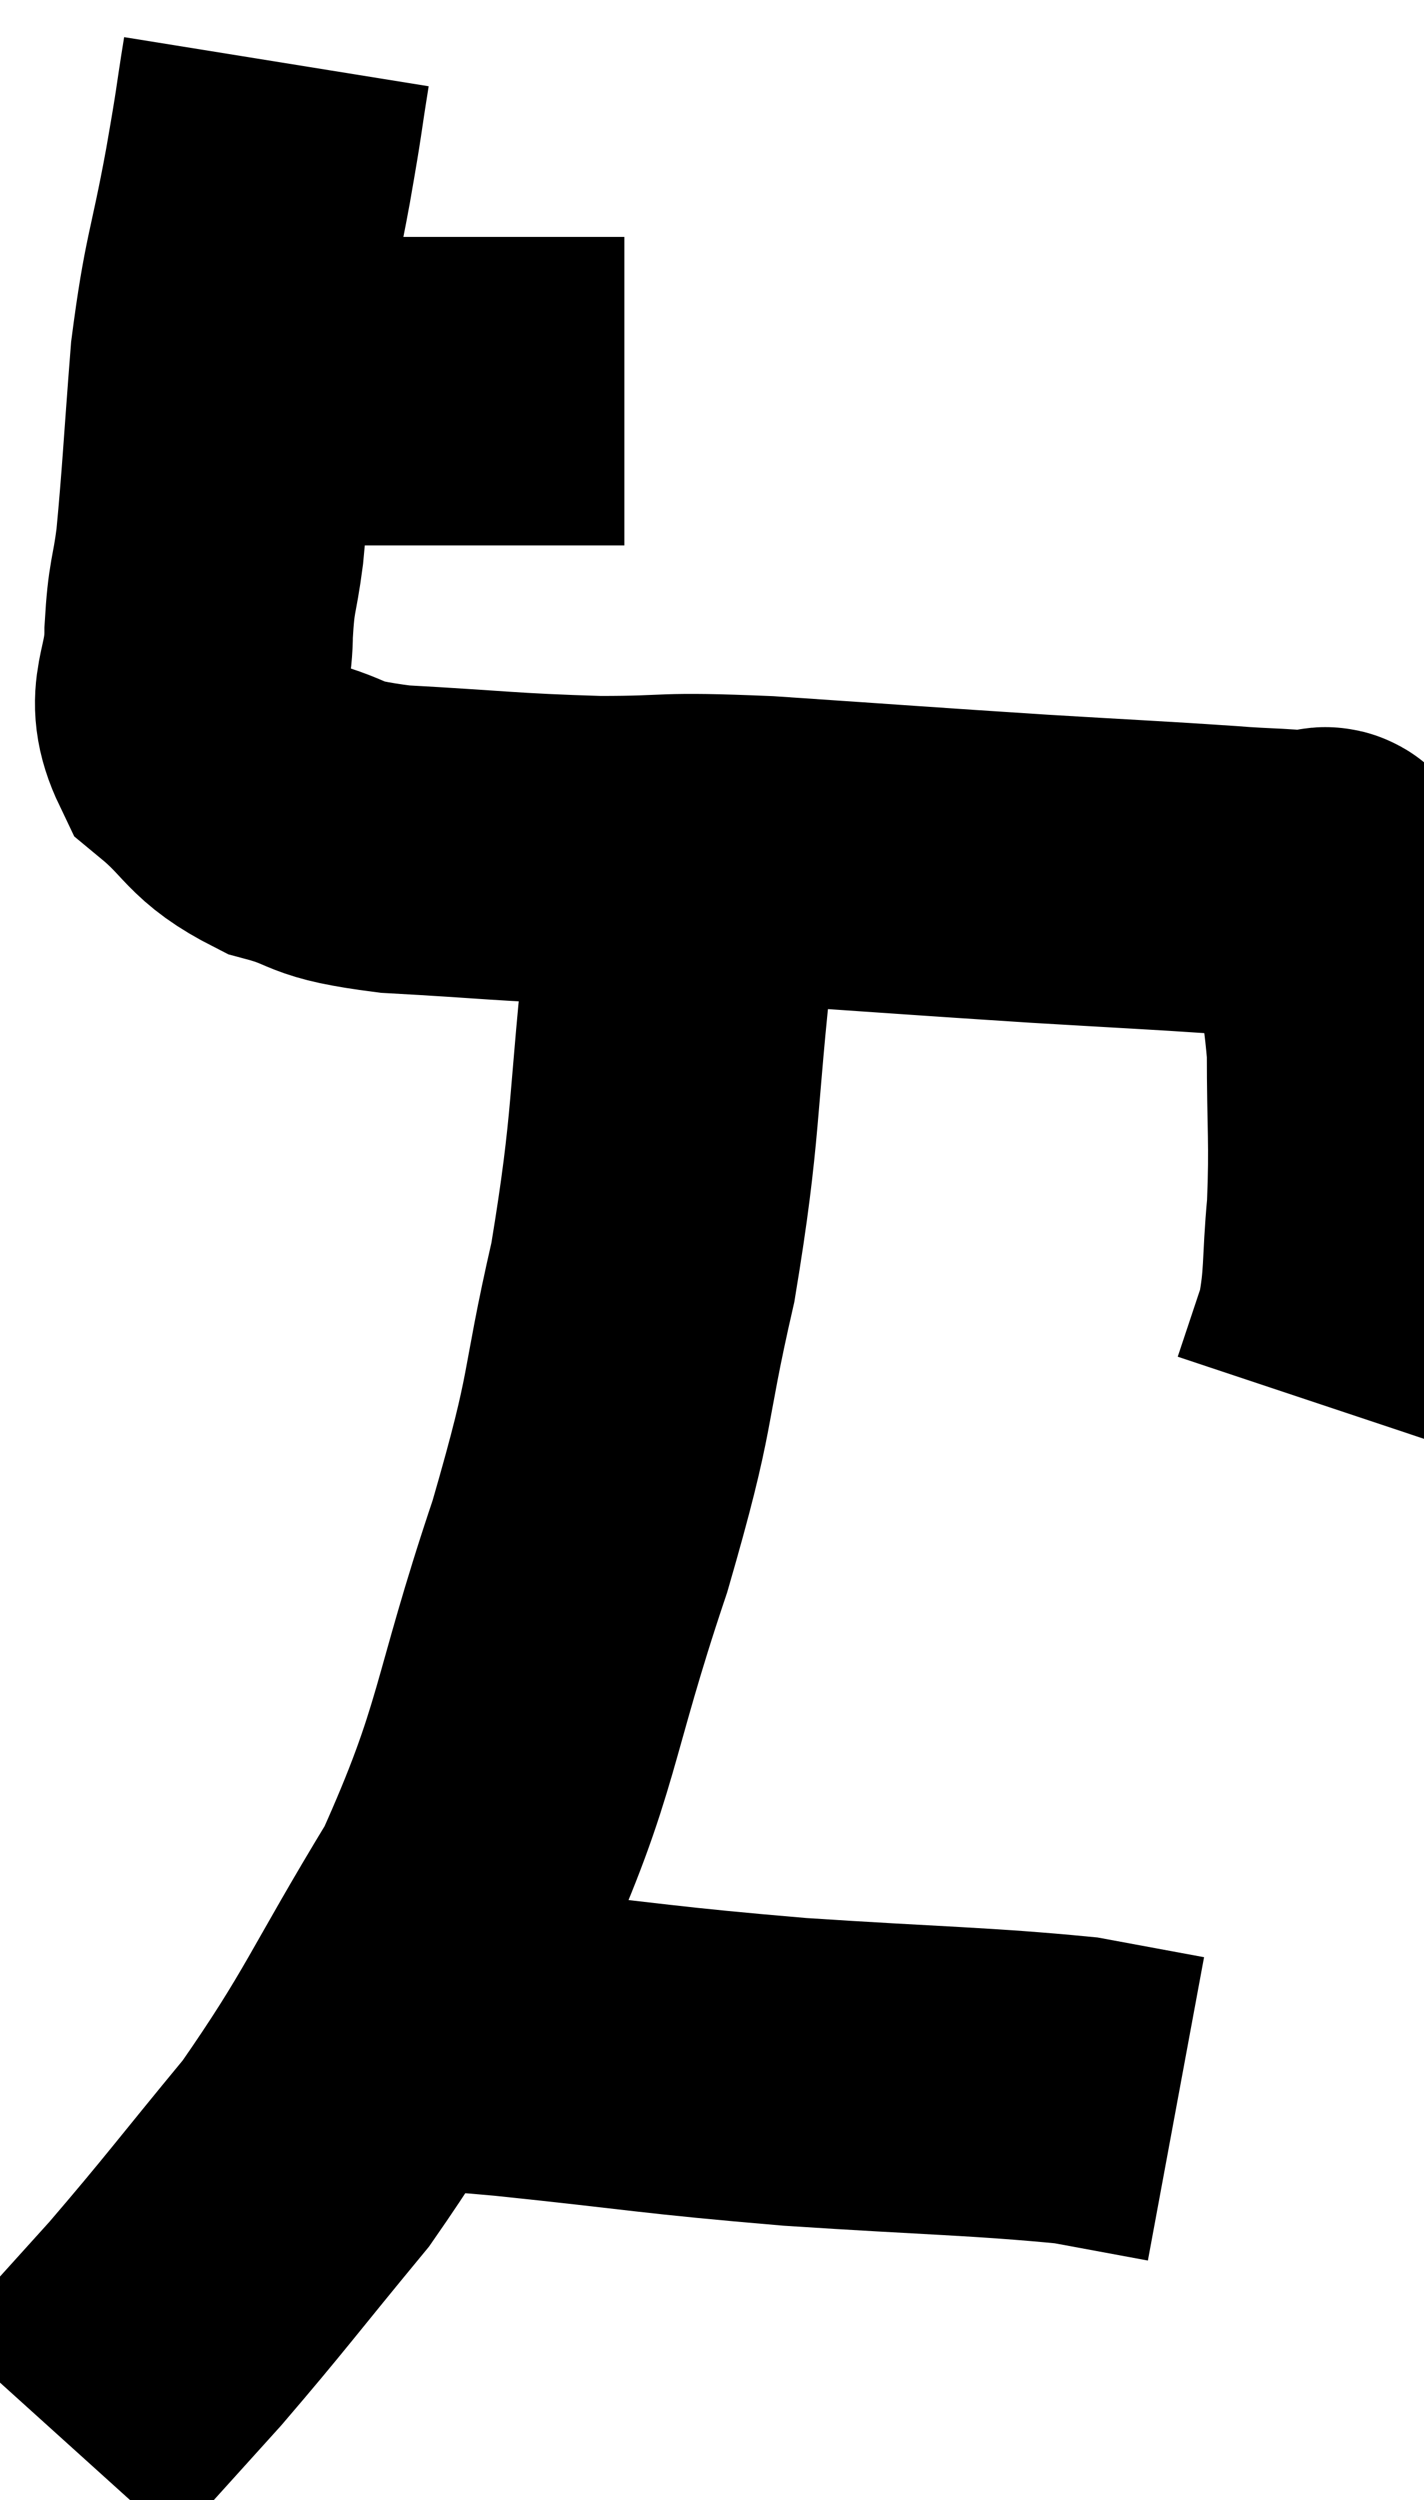 <svg xmlns="http://www.w3.org/2000/svg" viewBox="9.86 3.68 23.08 40.52" width="23.08" height="40.52"><path d="M 13.38 10.02 C 14.25 10.02, 13.83 10.02, 15.12 10.02 C 16.83 10.02, 17.325 10.02, 18.54 10.02 C 19.26 10.02, 19.62 10.02, 19.98 10.02 L 19.98 10.02" fill="none" stroke="black" stroke-width="5"></path><path d="M 14.34 4.68 C 14.19 5.61, 14.25 5.34, 14.04 6.54 C 13.77 8.01, 13.695 7.98, 13.5 9.48 C 13.38 11.01, 13.365 11.43, 13.26 12.54 C 13.17 13.23, 13.125 13.14, 13.08 13.92 C 13.08 14.79, 12.735 14.94, 13.08 15.66 C 13.77 16.23, 13.665 16.395, 14.46 16.8 C 15.36 17.04, 14.985 17.115, 16.26 17.28 C 17.91 17.37, 18.06 17.415, 19.56 17.46 C 20.91 17.46, 20.475 17.385, 22.26 17.46 C 24.48 17.61, 24.84 17.64, 26.7 17.76 C 28.2 17.85, 28.59 17.865, 29.7 17.94 C 30.42 18, 30.69 17.97, 31.14 18.06 C 31.32 18.18, 31.305 17.64, 31.5 18.3 C 31.71 19.5, 31.815 19.455, 31.92 20.7 C 31.92 21.99, 31.965 22.155, 31.92 23.28 C 31.83 24.24, 31.89 24.405, 31.74 25.2 C 31.53 25.83, 31.425 26.145, 31.32 26.46 L 31.32 26.46" fill="none" stroke="black" stroke-width="5"></path><path d="M 20.94 17.04 C 20.91 18, 21.045 17.145, 20.88 18.96 C 20.58 21.63, 20.685 21.855, 20.28 24.3 C 19.77 26.52, 19.995 26.205, 19.26 28.74 C 18.3 31.59, 18.45 31.98, 17.34 34.44 C 16.08 36.51, 16.02 36.855, 14.82 38.58 C 13.68 39.96, 13.53 40.185, 12.54 41.34 C 11.7 42.27, 11.28 42.735, 10.86 43.2 L 10.86 43.2" fill="none" stroke="black" stroke-width="5"></path><path d="M 16.8 36.72 C 17.46 36.75, 16.635 36.645, 18.12 36.78 C 20.43 37.02, 20.445 37.065, 22.74 37.26 C 25.02 37.41, 25.755 37.41, 27.3 37.56 L 28.92 37.86" fill="none" stroke="black" stroke-width="5"></path></svg>